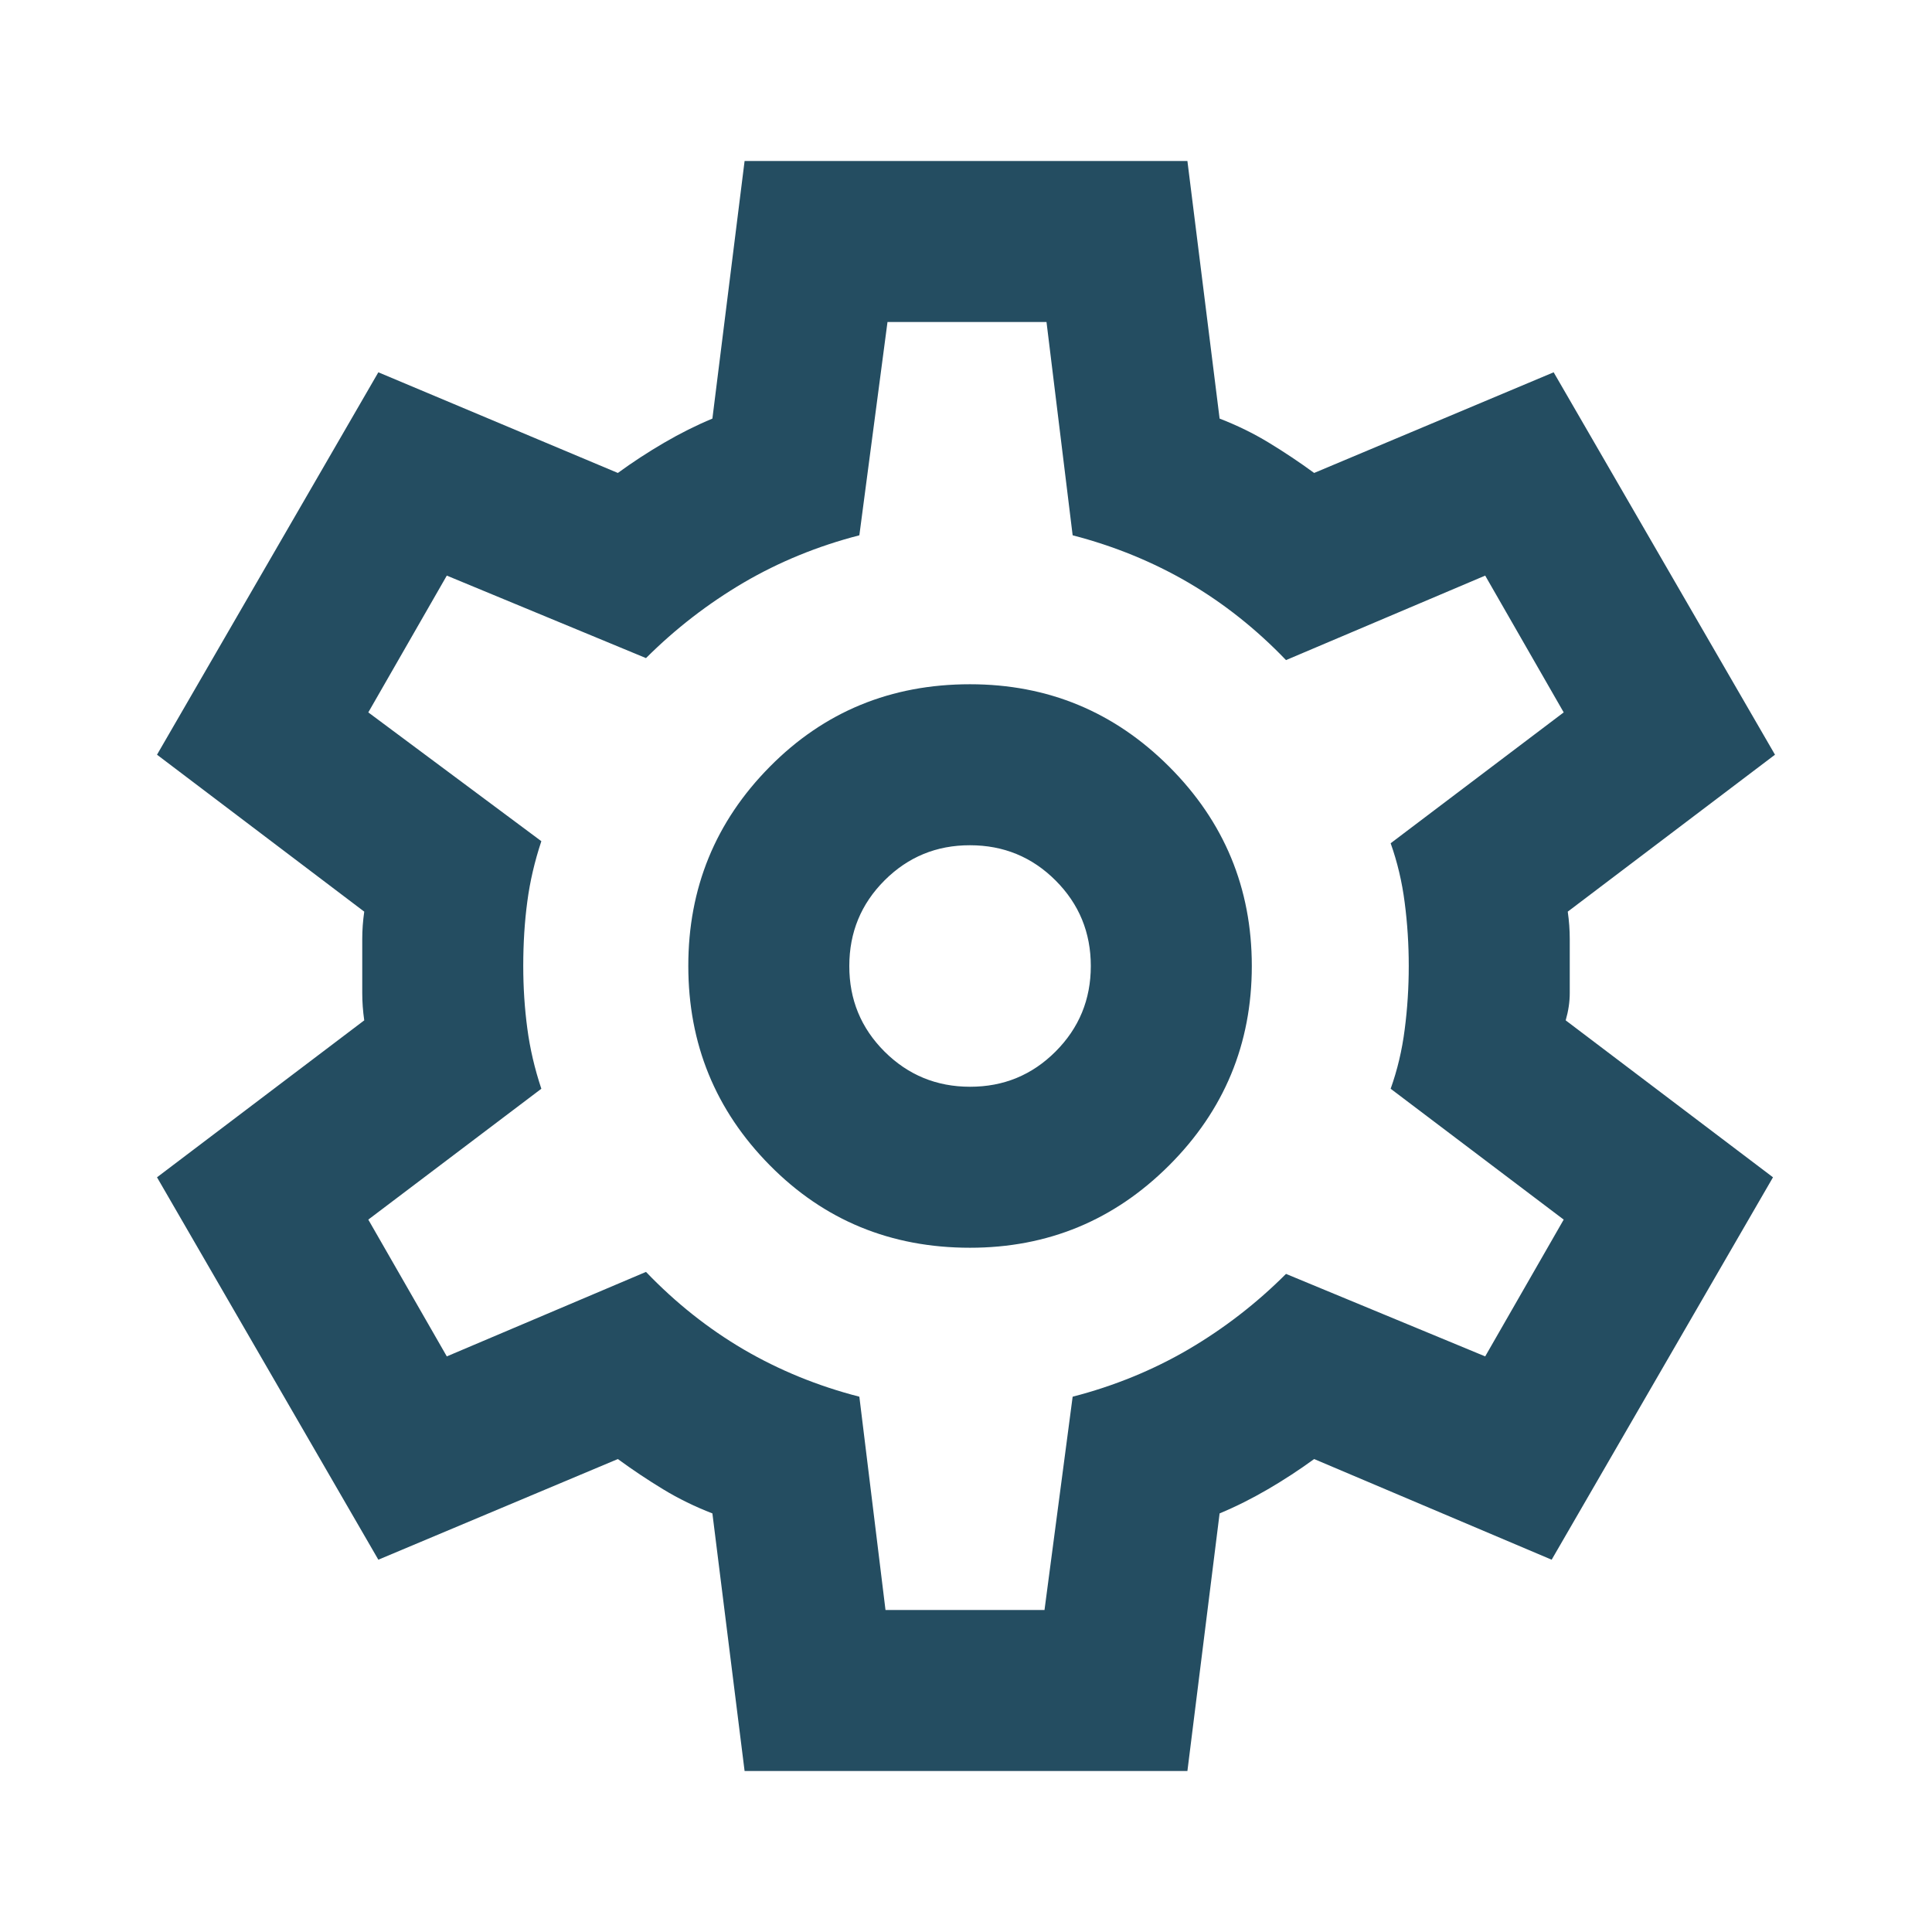 <svg width="30" height="30" viewBox="0 0 30 30" fill="none" xmlns="http://www.w3.org/2000/svg">
<path d="M11.562 27.5L11.062 23.5C10.792 23.396 10.536 23.271 10.296 23.125C10.056 22.979 9.822 22.823 9.594 22.656L5.875 24.219L2.438 18.281L5.656 15.844C5.635 15.698 5.625 15.557 5.625 15.421V14.579C5.625 14.443 5.635 14.302 5.656 14.156L2.438 11.719L5.875 5.781L9.594 7.344C9.823 7.177 10.062 7.021 10.312 6.875C10.562 6.729 10.812 6.604 11.062 6.5L11.562 2.5H18.438L18.938 6.5C19.208 6.604 19.464 6.729 19.704 6.875C19.944 7.021 20.178 7.177 20.406 7.344L24.125 5.781L27.562 11.719L24.344 14.156C24.365 14.302 24.375 14.443 24.375 14.579V15.421C24.375 15.557 24.354 15.698 24.312 15.844L27.531 18.281L24.094 24.219L20.406 22.656C20.177 22.823 19.938 22.979 19.688 23.125C19.438 23.271 19.188 23.396 18.938 23.5L18.438 27.5H11.562ZM15.062 19.375C16.271 19.375 17.302 18.948 18.156 18.094C19.01 17.24 19.438 16.208 19.438 15C19.438 13.792 19.01 12.76 18.156 11.906C17.302 11.052 16.271 10.625 15.062 10.625C13.833 10.625 12.797 11.052 11.953 11.906C11.108 12.76 10.687 13.792 10.688 15C10.688 16.208 11.109 17.24 11.953 18.094C12.796 18.948 13.832 19.375 15.062 19.375ZM15.062 16.875C14.542 16.875 14.099 16.692 13.734 16.328C13.369 15.963 13.187 15.52 13.188 15C13.188 14.479 13.37 14.036 13.735 13.671C14.1 13.306 14.543 13.124 15.062 13.125C15.583 13.125 16.026 13.307 16.391 13.672C16.756 14.037 16.938 14.48 16.938 15C16.938 15.521 16.755 15.964 16.39 16.329C16.025 16.694 15.582 16.876 15.062 16.875ZM13.75 25H16.219L16.656 21.688C17.302 21.521 17.901 21.276 18.454 20.953C19.006 20.629 19.511 20.239 19.969 19.781L23.062 21.062L24.281 18.938L21.594 16.906C21.698 16.615 21.771 16.308 21.812 15.985C21.854 15.662 21.875 15.334 21.875 15C21.875 14.667 21.854 14.339 21.812 14.016C21.771 13.694 21.698 13.386 21.594 13.094L24.281 11.062L23.062 8.938L19.969 10.25C19.51 9.771 19.005 9.37 18.454 9.047C17.902 8.725 17.303 8.48 16.656 8.312L16.25 5H13.781L13.344 8.312C12.698 8.479 12.099 8.724 11.547 9.047C10.996 9.371 10.49 9.761 10.031 10.219L6.938 8.938L5.719 11.062L8.406 13.062C8.302 13.375 8.229 13.688 8.188 14C8.146 14.312 8.125 14.646 8.125 15C8.125 15.333 8.146 15.656 8.188 15.969C8.229 16.281 8.302 16.594 8.406 16.906L5.719 18.938L6.938 21.062L10.031 19.75C10.49 20.229 10.995 20.63 11.547 20.954C12.1 21.277 12.699 21.522 13.344 21.688L13.75 25Z" fill="#244D61"/>
</svg>
